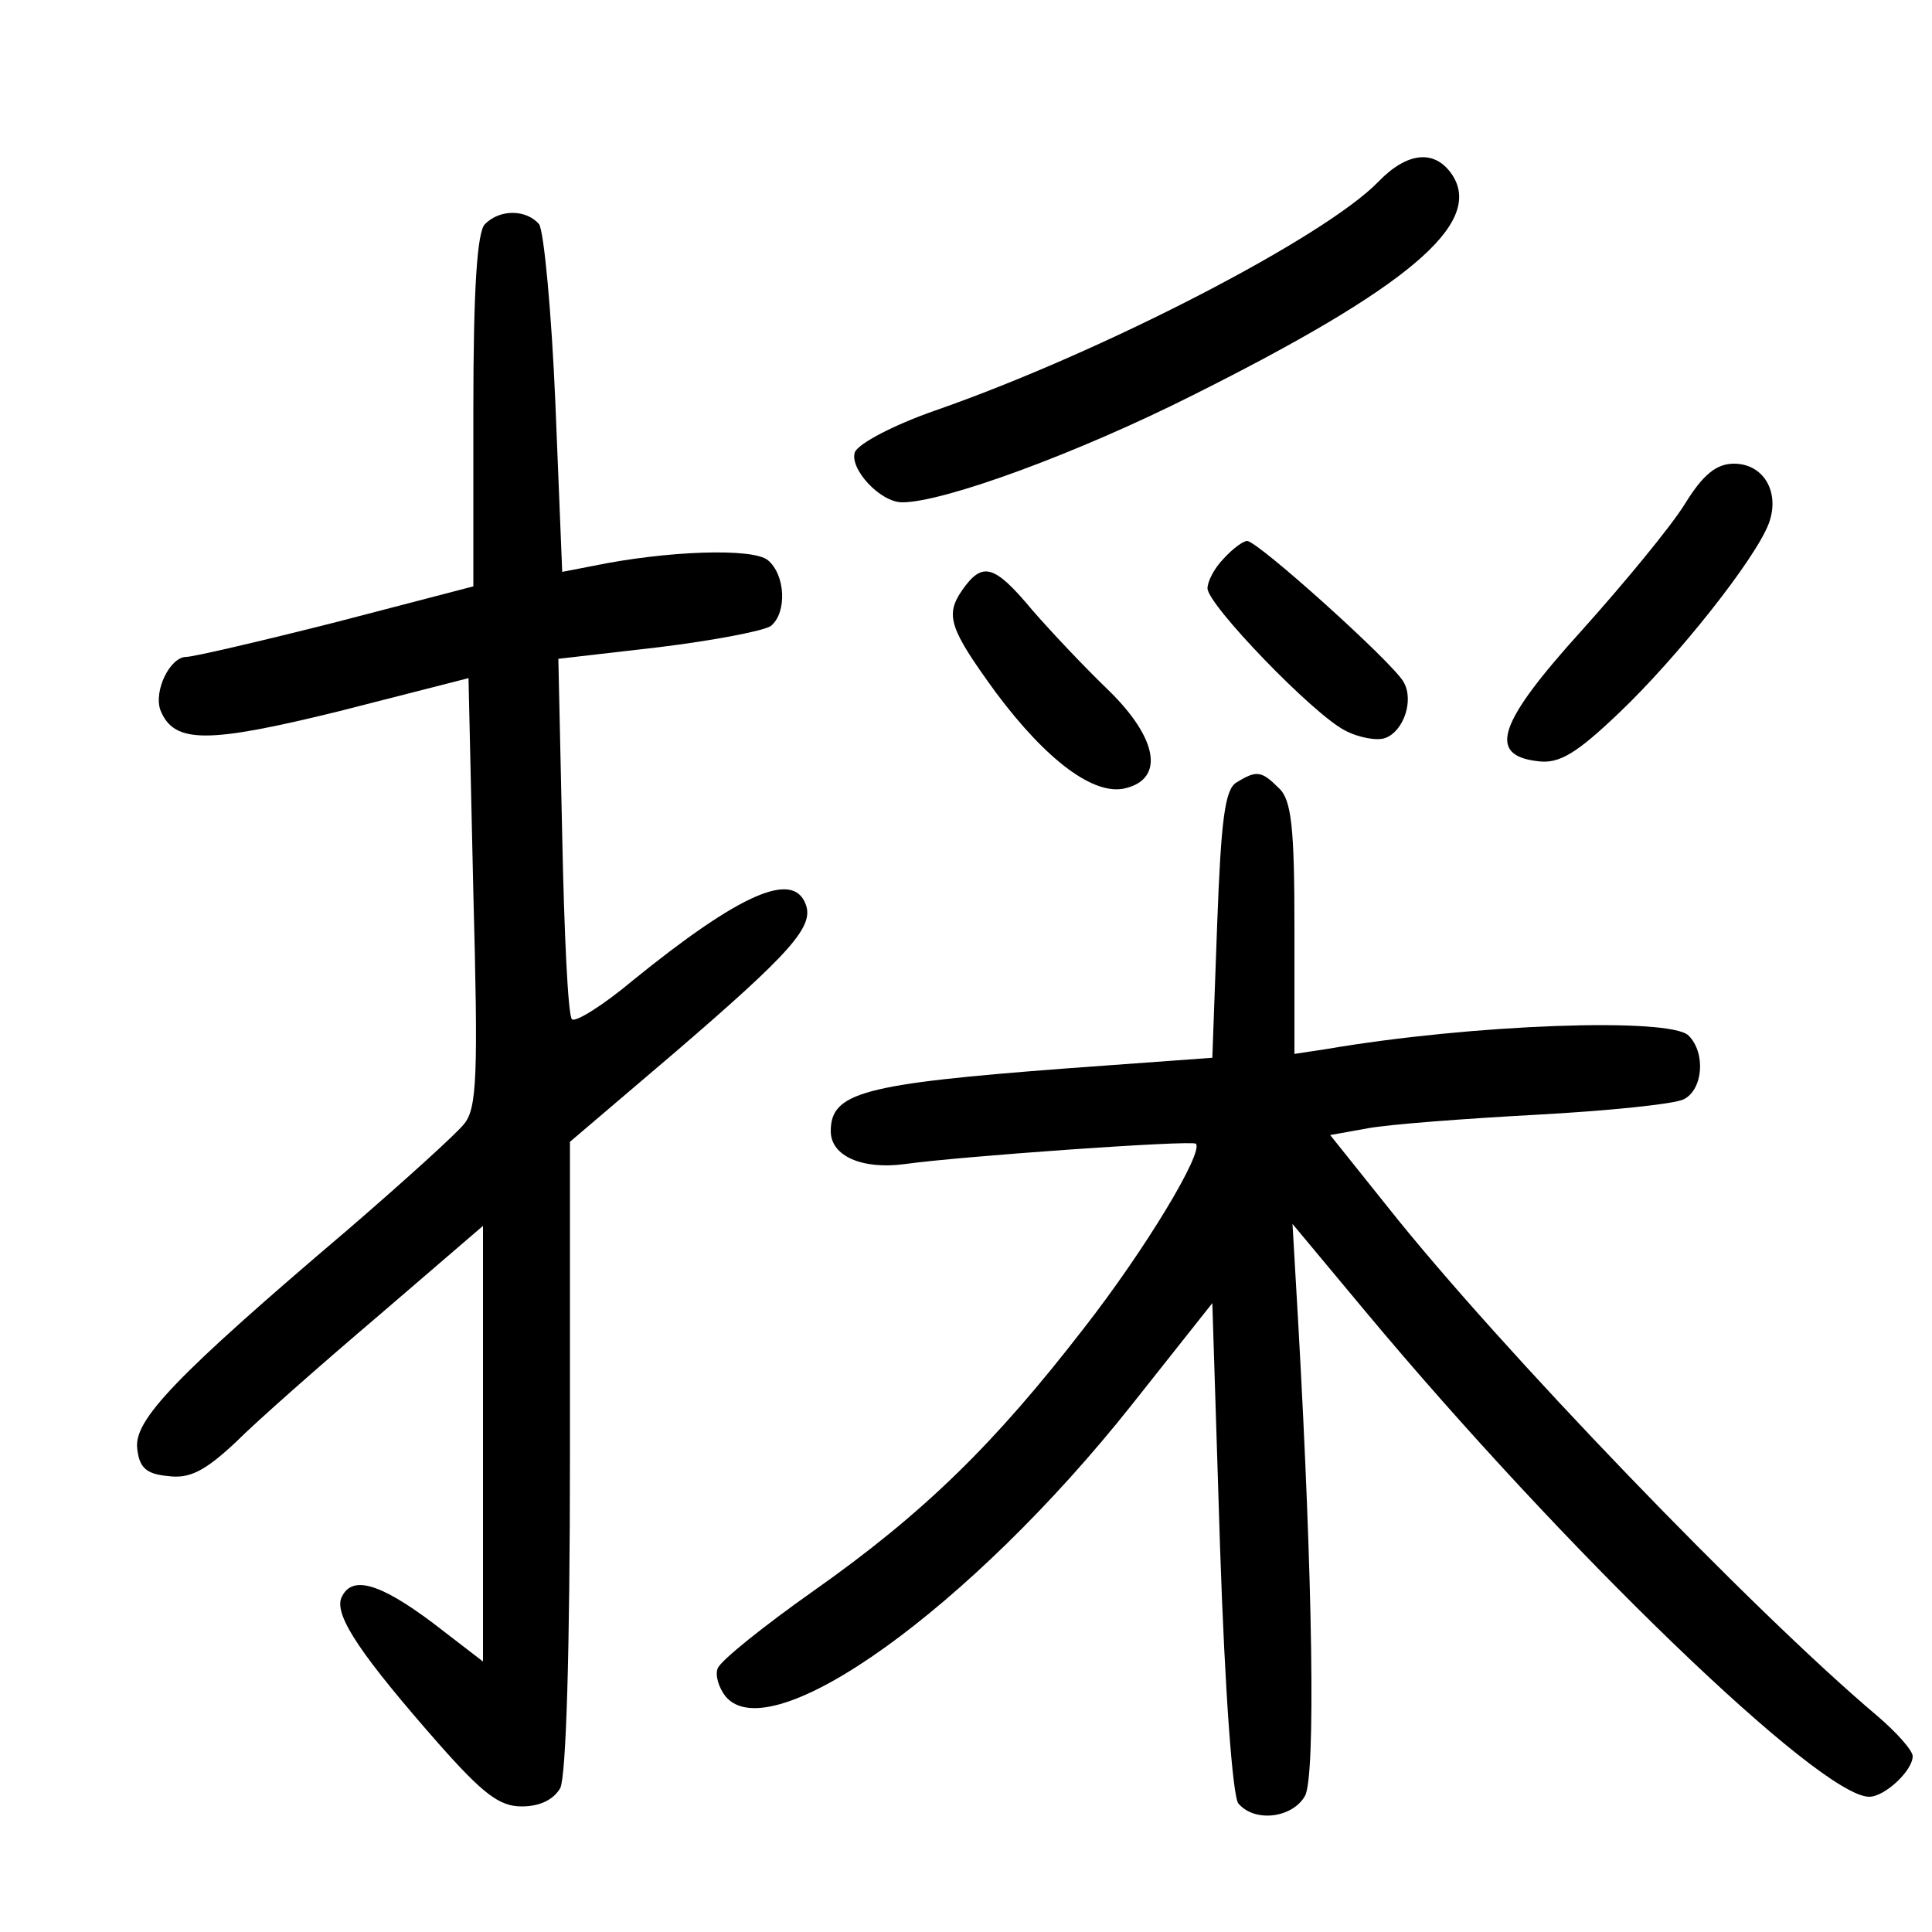 <?xml version="1.0"?>
<svg xmlns="http://www.w3.org/2000/svg" height="200pt" preserveAspectRatio="xMidYMid meet" viewBox="0 0 200 200" width="200pt">
  <g transform="matrix(.1 0 0 -.1 0 200)">
    <path d="m1427 1812c-55-57-284-176-459-237-43-15-79-34-83-43-6-17 26-52 49-52 43 0 182 51 301 111 222 111 300 177 269 227-18 28-47 25-77-6z"/>
    <path d="m502 1768c-8-8-12-66-12-193v-182l-142-37c-79-20-148-36-155-36-17 0-34-35-27-55 14-35 48-35 186-1l133 34 5-222c5-189 4-224-10-240-8-10-62-59-120-109-180-153-221-197-218-226 2-20 9-27 32-29 22-3 38 5 70 35 22 22 89 81 149 132l107 92v-226-225l-52 40c-56 42-85 50-95 25-6-19 22-60 101-150 46-52 63-65 86-65 19 0 33 7 40 19 6 13 10 140 10 345v324l108 92c121 104 145 131 136 154-13 35-68 11-179-79-31-26-60-44-63-40-4 4-8 89-10 190l-4 183 104 12c57 7 109 17 116 22 17 14 15 53-3 68-15 13-105 10-182-6l-31-6-7 173c-4 96-12 180-17 187-13 15-40 16-56 0z"/>
    <path d="m1744 1478c-15-24-63-82-106-130-87-96-99-130-46-136 22-3 40 8 84 50 60 57 141 159 155 196 12 32-5 62-36 62-18 0-32-11-51-42z"/>
    <path d="m1267 1422c-10-10-17-24-17-31 0-17 109-130 142-147 15-8 34-11 42-8 19 7 30 39 19 58-11 20-151 146-162 146-4 0-15-8-24-18z"/>
    <path d="m996 1389c-18-26-13-40 35-106 53-71 102-107 134-99 41 10 33 52-17 101-24 23-59 60-79 83-40 48-52 51-73 21z"/>
    <path d="m1280 1190c-12-7-16-39-20-147l-5-138-151-11c-211-16-244-25-244-65 0-26 33-40 77-34 57 8 297 25 301 21 8-9-52-109-116-191-92-119-165-191-280-272-51-36-96-72-99-80-3-7 1-20 8-29 47-57 254 92 420 301l84 106 8-253c5-149 13-258 19-265 17-20 56-15 69 8 11 21 8 222-7 488l-6 104 75-90c206-247 471-503 522-503 16 0 45 27 45 42 0 6-17 25-37 42-128 108-391 381-506 526l-60 75 39 7c21 4 100 10 174 14s143 11 153 16c20 10 23 48 5 66-19 19-223 12-375-14l-33-5v130c0 104-3 133-16 145-18 18-23 19-44 6z"/>
  </g>
</svg>
